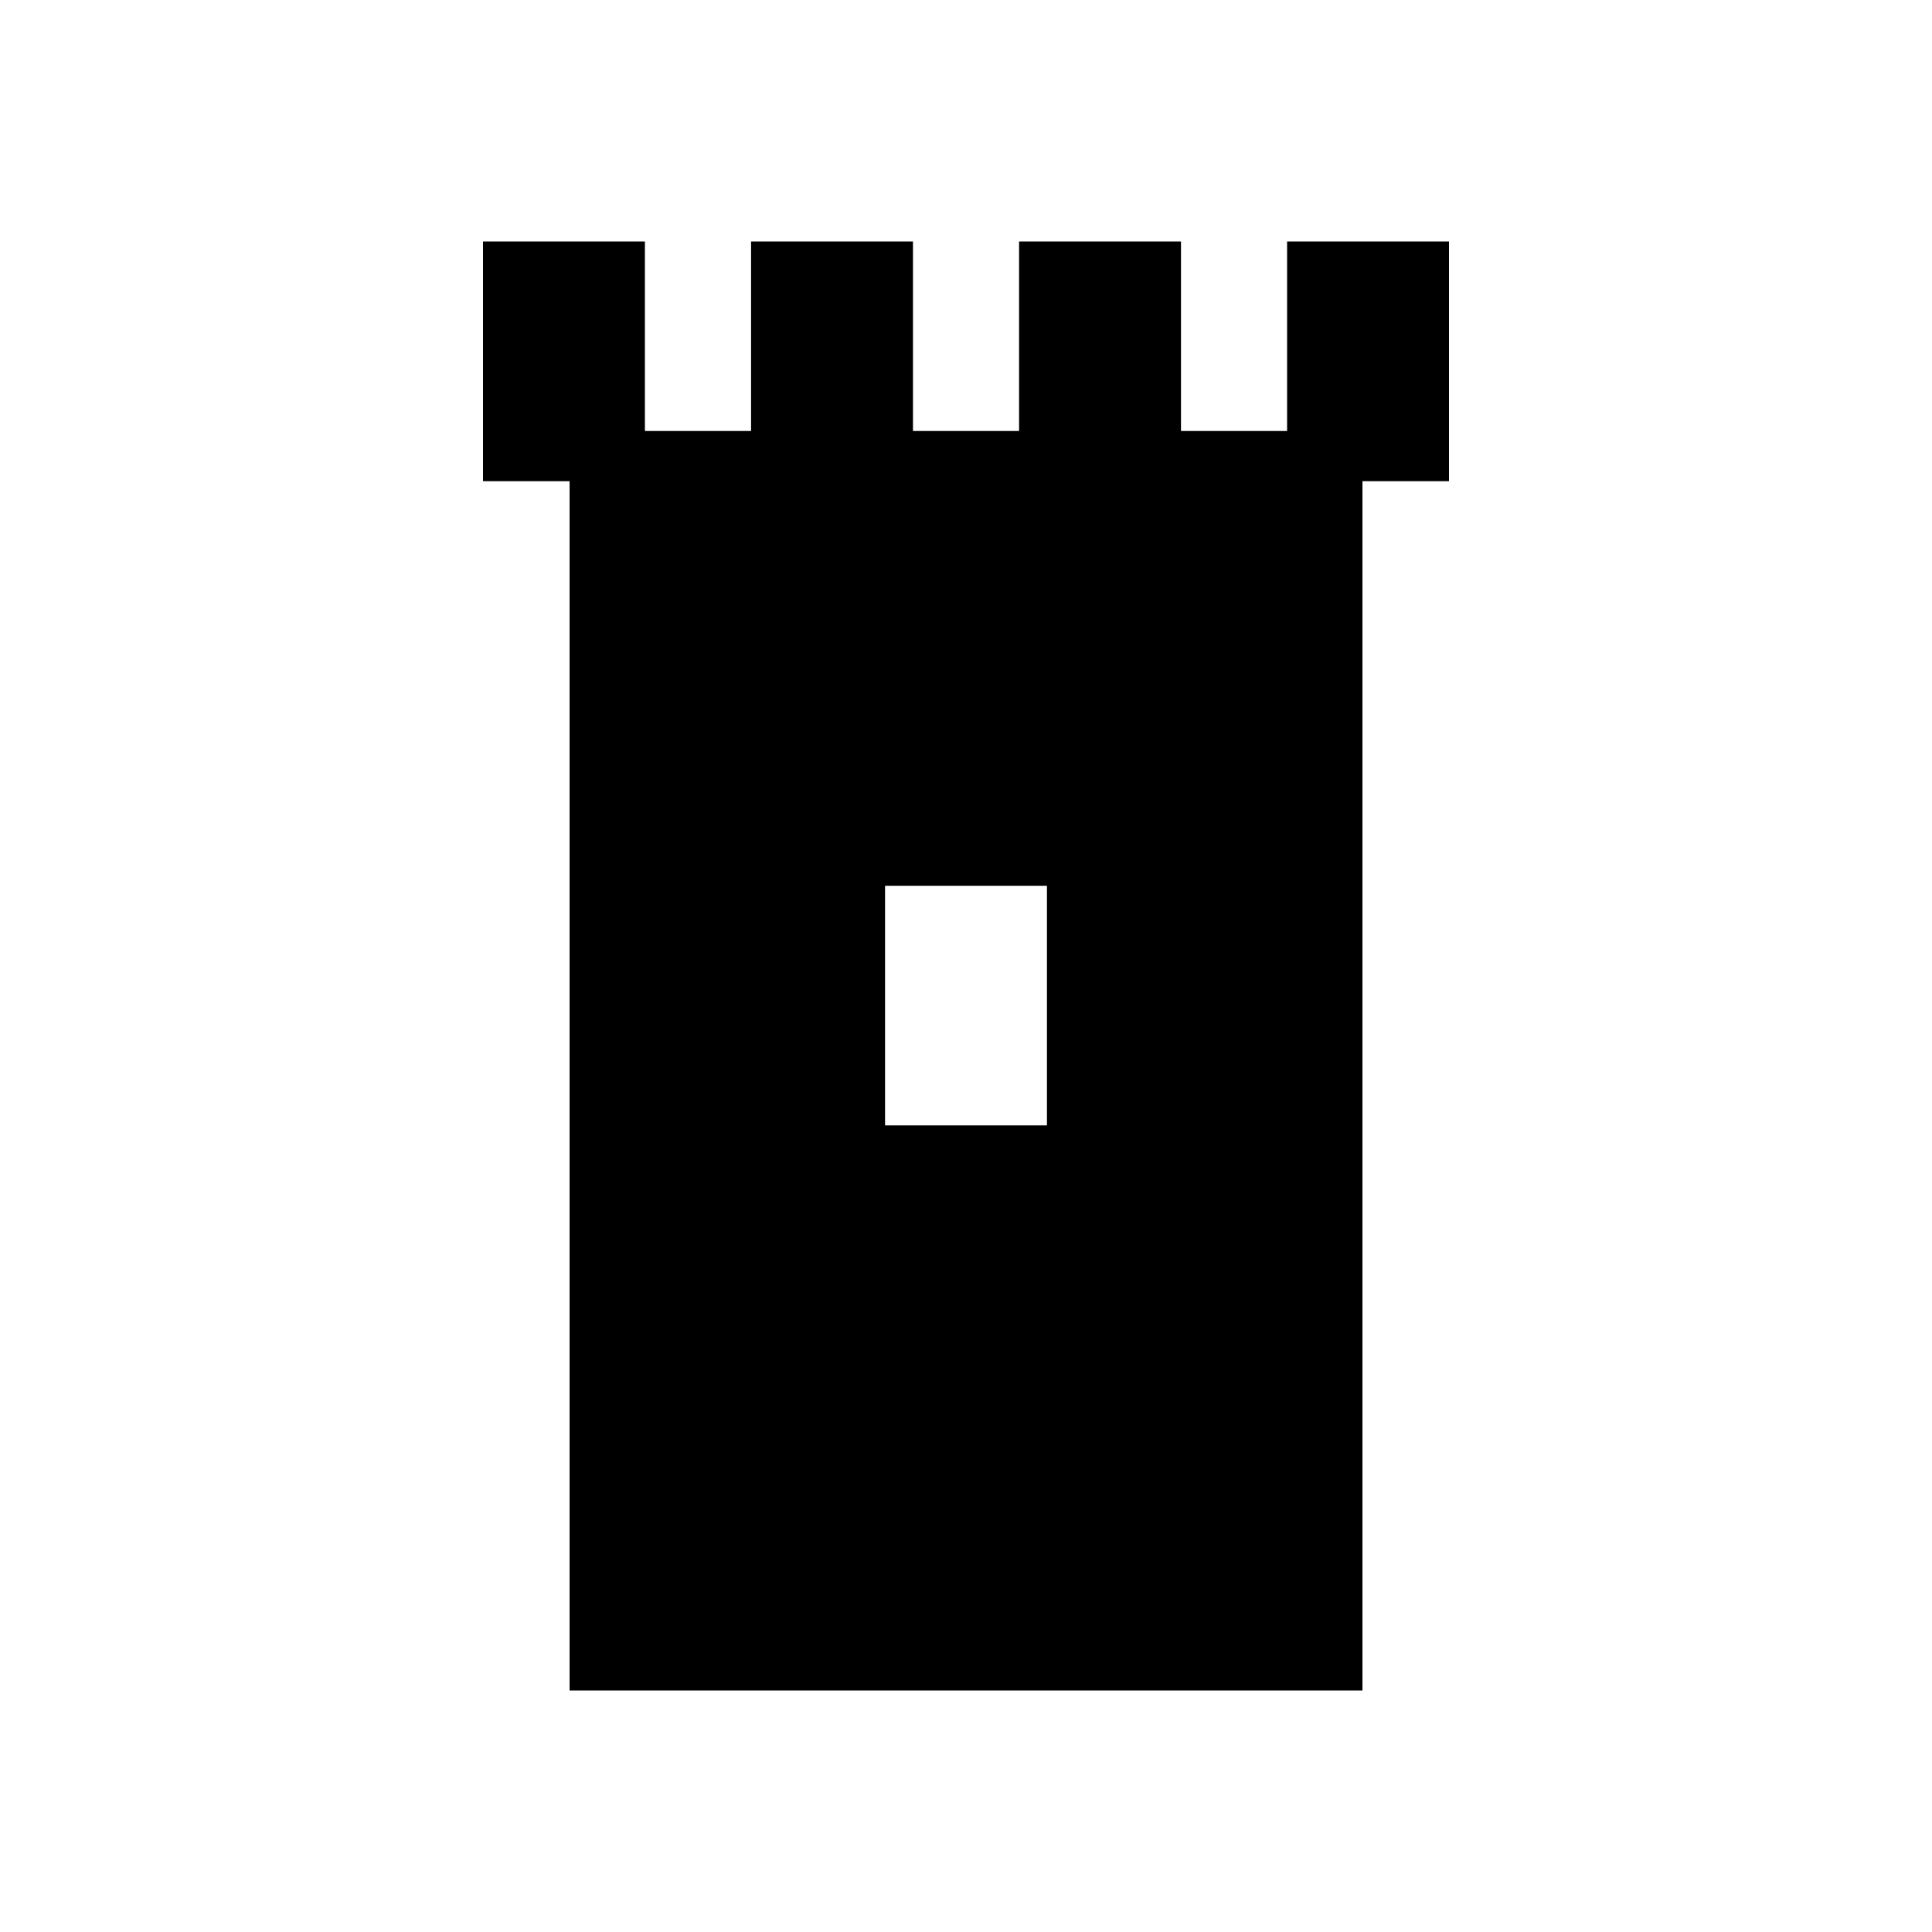 <?xml version="1.0" encoding="UTF-8" standalone="no"?>
<svg
   xmlns:dc="http://purl.org/dc/elements/1.1/"
   xmlns:cc="http://creativecommons.org/ns#"
   xmlns:rdf="http://www.w3.org/1999/02/22-rdf-syntax-ns#"
   xmlns:svg="http://www.w3.org/2000/svg"
   xmlns="http://www.w3.org/2000/svg"
   xmlns:sodipodi="http://sodipodi.sourceforge.net/DTD/sodipodi-0.dtd"
   xmlns:inkscape="http://www.inkscape.org/namespaces/inkscape"
   viewBox="0 0 32 32"
   version="1.1"
   id="svg4167"
   height="32"
   width="32"
   sodipodi:docname="tower.svg"
   inkscape:version="0.92.1 r15371">
  <sodipodi:namedview
     pagecolor="#ffffff"
     bordercolor="#666666"
     borderopacity="1"
     objecttolerance="10"
     gridtolerance="10"
     guidetolerance="10"
     inkscape:pageopacity="0"
     inkscape:pageshadow="2"
     inkscape:window-width="2560"
     inkscape:window-height="1016"
     id="namedview6501"
     showgrid="false"
     inkscape:zoom="7.375"
     inkscape:cx="16"
     inkscape:cy="16"
     inkscape:window-x="0"
     inkscape:window-y="27"
     inkscape:window-maximized="1"
     inkscape:current-layer="svg4167" />
  <defs
     id="defs4169" />
  <g
     id="layer1"
     transform="matrix(0.8,0,0,0.8,3.2,3.2)">
    <path
       d="M 26,1 H 22.648 V 4.923 H 20.451 V 1 H 17.099 V 4.923 H 14.902 V 1 H 11.55 V 4.923 H 9.352 L 9.352,1 H 6 V 5.962 H 7.793 V 31 H 24.208 V 5.962 H 26 Z m -8.324,18.3 h -3.352 v -4.961 h 3.352 z"
       id="path5052"
       inkscape:connector-curvature="0" />
  </g>
</svg>
